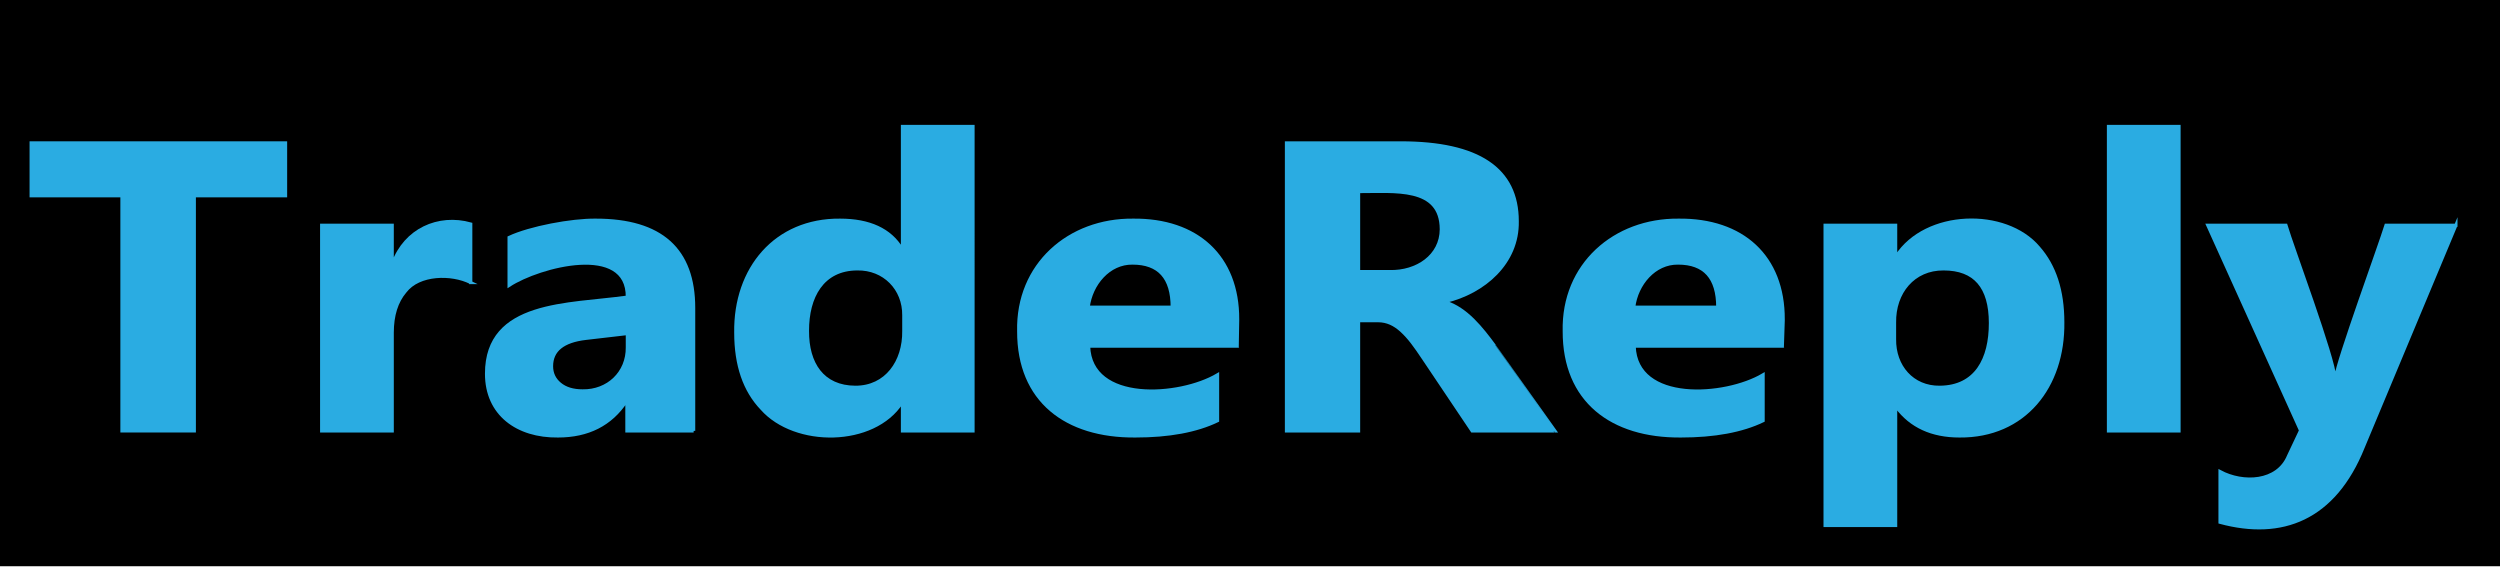 <?xml version="1.0" encoding="utf-8"?>
<!-- Generator: Adobe Illustrator 27.7.0, SVG Export Plug-In . SVG Version: 6.00 Build 0)  -->
<svg version="1.1" xmlns="http://www.w3.org/2000/svg" xmlns:xlink="http://www.w3.org/1999/xlink" x="0px" y="0px"
	 viewBox="0 0 774.111 175.482" enable-background="new 0 0 774.111 175.482" xml:space="preserve">
<rect x="0" y="0" width="774.111" height="175.482" fill="#333333" stroke="none"/>
<g id="Layer_3">
</g>
<g id="Layer_2">
	<rect y="-1.39" fill="#FFFFFF" stroke="#FFFFFF" stroke-miterlimit="10" width="774.111" height="176.872"/>
	<g>
		<rect y="-1.39" stroke="#000000" strokeWidth="1.004" stroke-miterlimit="10" width="774.111" height="176.205"/>
		<path fill="#2AACE2" stroke="#2AACE2" strokeWidth="5.549" stroke-miterlimit="10" d="M88.415,60.609H60.157v72.813H37.772
			V60.609H9.653V44.255h78.762V60.609z"/>
		<path fill="#2AACE2" stroke="#2AACE2" strokeWidth="5.549" stroke-miterlimit="10" d="M145.76,87.471
			c-5.927-2.976-16.039-2.843-20.312,2.767c-2.672,3.132-4.007,7.391-4.007,12.78v30.405H99.608V69.749h21.832
			v11.814h0.276c3.772-10.392,13.999-14.975,24.043-12.187V87.471z"/>
		<path fill="#2AACE2" stroke="#2AACE2" strokeWidth="5.549" stroke-miterlimit="10" d="M214.781,133.423h-20.658v-9.139
			h-0.276c-4.744,7.128-11.77,10.694-21.073,10.694c-12.557,0.154-22.127-6.72-22.109-19.275
			c0.004-22.431,25.329-21.119,43.596-23.691c0.213-17-27.265-9.769-36.618-3.671V73.542
			c6.435-3.02,19.406-5.455,26.876-5.347c20.174,0,30.261,9.057,30.261,27.174V133.423z M194.261,107.556v-4.289
			l-12.851,1.49c-7.093,0.832-10.64,3.712-10.64,8.643c0,2.241,0.864,4.075,2.59,5.503
			c1.729,1.431,4.066,2.146,7.013,2.146C188.265,121.207,194.371,115.393,194.261,107.556z"/>
		<path fill="#2AACE2" stroke="#2AACE2" strokeWidth="5.549" stroke-miterlimit="10" d="M301.282,133.423h-21.832v-8.768
			h-0.276c-8.663,13.4-32.998,13.476-43.25,1.896c-5.389-5.616-8.084-13.46-8.084-23.534
			c-0.306-19.881,12.369-34.998,32.265-34.823c9.12,0,15.476,2.944,19.069,8.83h0.276V39.157h21.832V133.423z
			 M279.864,102.457v-4.787c0.116-8.233-6.089-14.595-14.44-14.426c-10.767,0.046-15.453,8.647-15.407,19.214
			c-0.066,10.158,4.693,17.439,14.854,17.473C274.421,119.958,280.017,111.974,279.864,102.457z"/>
		<path fill="#2AACE2" stroke="#2AACE2" strokeWidth="5.549" stroke-miterlimit="10" d="M383.222,107.182h-46.152
			c0.569,17.818,28.223,15.844,39.934,8.892v14.178c-6.54,3.151-15.039,4.725-25.494,4.725
			c-21.405,0.154-36.114-10.891-36.065-32.397c-0.48-20.637,15.593-34.565,35.374-34.386
			c19.728-0.217,32.467,11.215,32.403,30.718C383.222,98.913,383.222,107.182,383.222,107.182z M362.979,95.12
			c0-9.12-4.101-13.68-12.298-13.68c-7.356-0.1-12.85,6.543-13.749,13.68H362.979z"/>
		<path fill="#2AACE2" stroke="#2AACE2" strokeWidth="5.549" stroke-miterlimit="10" d="M481.47,133.423H455.836
			c0,0-15.406-22.943-15.406-22.943c-2.061-3.067-4.01-5.894-6.53-8.177c-2.13-1.891-4.372-3.022-7.221-3.016
			c0,0-6.01,0-6.01,0v34.136h-22.317V44.255h35.374c24.043,0,36.065,8.084,36.065,24.251
			c0.242,12.894-10.334,21.981-22.247,24.813v0.247c6.526,2.033,11.27,8.188,15.2,13.493
			C462.745,107.058,481.47,133.423,481.47,133.423z M420.671,59.303V84.113c0,0,9.673,0,9.673,0
			c8.406,0.184,15.923-4.82,15.959-13.12C446.26,57.519,431.756,59.356,420.671,59.303z"/>
		<path fill="#2AACE2" stroke="#2AACE2" strokeWidth="5.549" stroke-miterlimit="10" d="M552.148,107.182h-46.152
			c0.571,17.817,28.222,15.845,39.934,8.892v14.178c-6.54,3.151-15.037,4.725-25.493,4.725
			c-21.407,0.154-36.113-10.89-36.065-32.397c-0.48-20.637,15.592-34.565,35.374-34.386
			c19.728-0.217,32.466,11.214,32.402,30.718C552.148,98.913,552.148,107.182,552.148,107.182z M531.905,95.12
			c0-9.12-4.102-13.68-12.298-13.68c-7.356-0.1-12.851,6.543-13.75,13.68H531.905z"/>
		<path fill="#2AACE2" stroke="#2AACE2" strokeWidth="5.549" stroke-miterlimit="10" d="M587.245,126.024h-0.276v36.688
			h-21.832V69.749h21.832v9.576h0.276c9.019-14.009,33.73-14.773,43.977-2.643
			c4.996,5.658,7.497,13.36,7.497,23.1c0.264,19.927-11.874,35.37-31.99,35.195
			C598.208,134.978,591.713,131.992,587.245,126.024z M586.625,99.908v5.099c-0.127,8.407,5.514,15.041,14.024,14.923
			c11.251-0.102,15.7-8.771,15.685-19.898c0-11.193-4.836-16.789-14.509-16.789
			C592.49,83.169,586.461,90.553,586.625,99.908z"/>
		<path fill="#2AACE2" stroke="#2AACE2" strokeWidth="5.549" stroke-miterlimit="10" d="M674.713,133.423h-21.832V39.157
			h21.832V133.423z"/>
		<path fill="#2AACE2" stroke="#2AACE2" strokeWidth="5.549" stroke-miterlimit="10" d="M760.455,69.749l-28.741,68.773
			c-8.974,22.28-25.178,28.348-44.288,23.193v-15.668c7.098,3.805,17.814,3.399,21.212-4.85
			c0,0,3.731-7.898,3.731-7.898l-28.741-63.549h24.181c1.893,6.46,14.874,41.142,15.129,47.258h0.276
			c0.633-5.296,13.812-41.352,15.614-47.258H760.455z"/>
	</g>
</g>
</svg>
